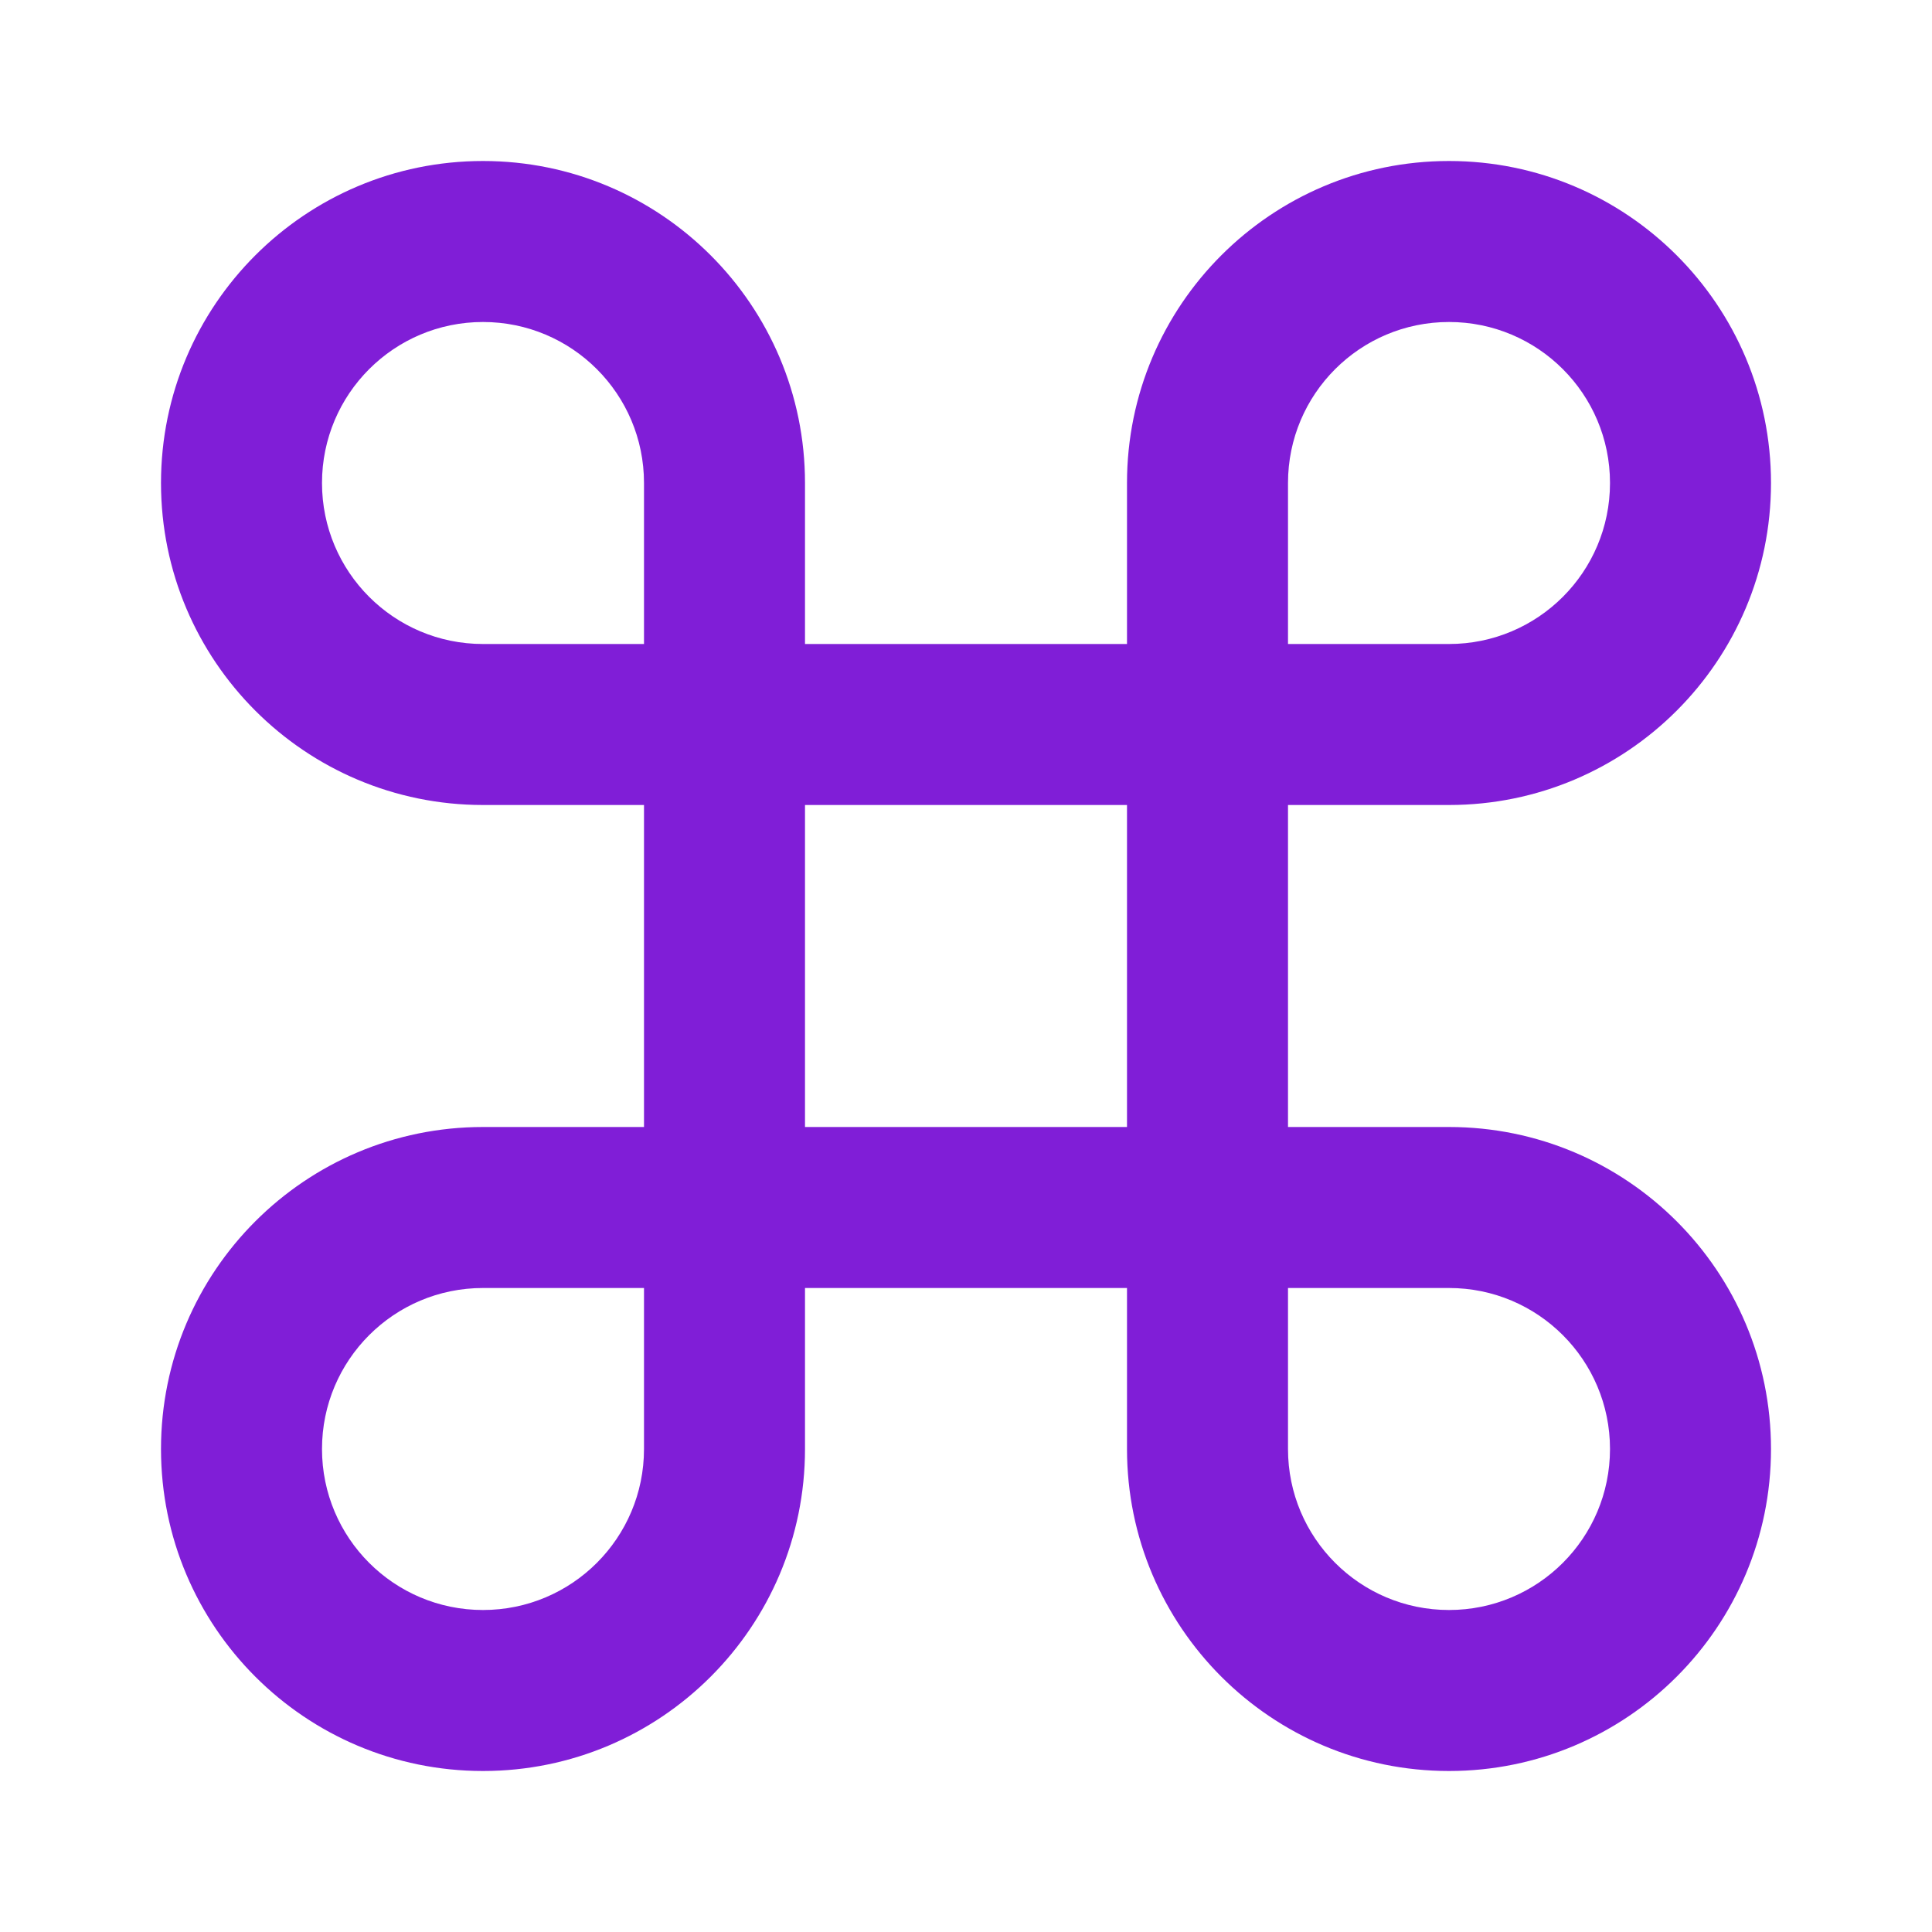 <svg width="24" height="24" viewBox="0 0 24 24" fill="none" xmlns="http://www.w3.org/2000/svg">
<path fill-rule="evenodd" clip-rule="evenodd" d="M2 6C2 3.791 3.791 2 6 2C8.209 2 10 3.791 10 6V8H14V6C14 3.791 15.791 2 18 2C20.209 2 22 3.791 22 6C22 8.209 20.209 10 18 10H16V14H18C20.209 14 22 15.791 22 18C22 20.209 20.209 22 18 22C15.791 22 14 20.209 14 18V16H10V18C10 20.209 8.209 22 6 22C3.791 22 2 20.209 2 18C2 15.791 3.791 14 6 14H8V10H6C3.791 10 2 8.209 2 6ZM8 8V6C8 4.895 7.105 4 6 4C4.895 4 4 4.895 4 6C4 7.105 4.895 8 6 8H8ZM10 10V14H14V10H10ZM8 16H6C4.895 16 4 16.895 4 18C4 19.105 4.895 20 6 20C7.105 20 8 19.105 8 18V16ZM16 16V18C16 19.105 16.895 20 18 20C19.105 20 20 19.105 20 18C20 16.895 19.105 16 18 16H16ZM16 8H18C19.105 8 20 7.105 20 6C20 4.895 19.105 4 18 4C16.895 4 16 4.895 16 6V8Z" fill="#801ED7"/>
</svg>
